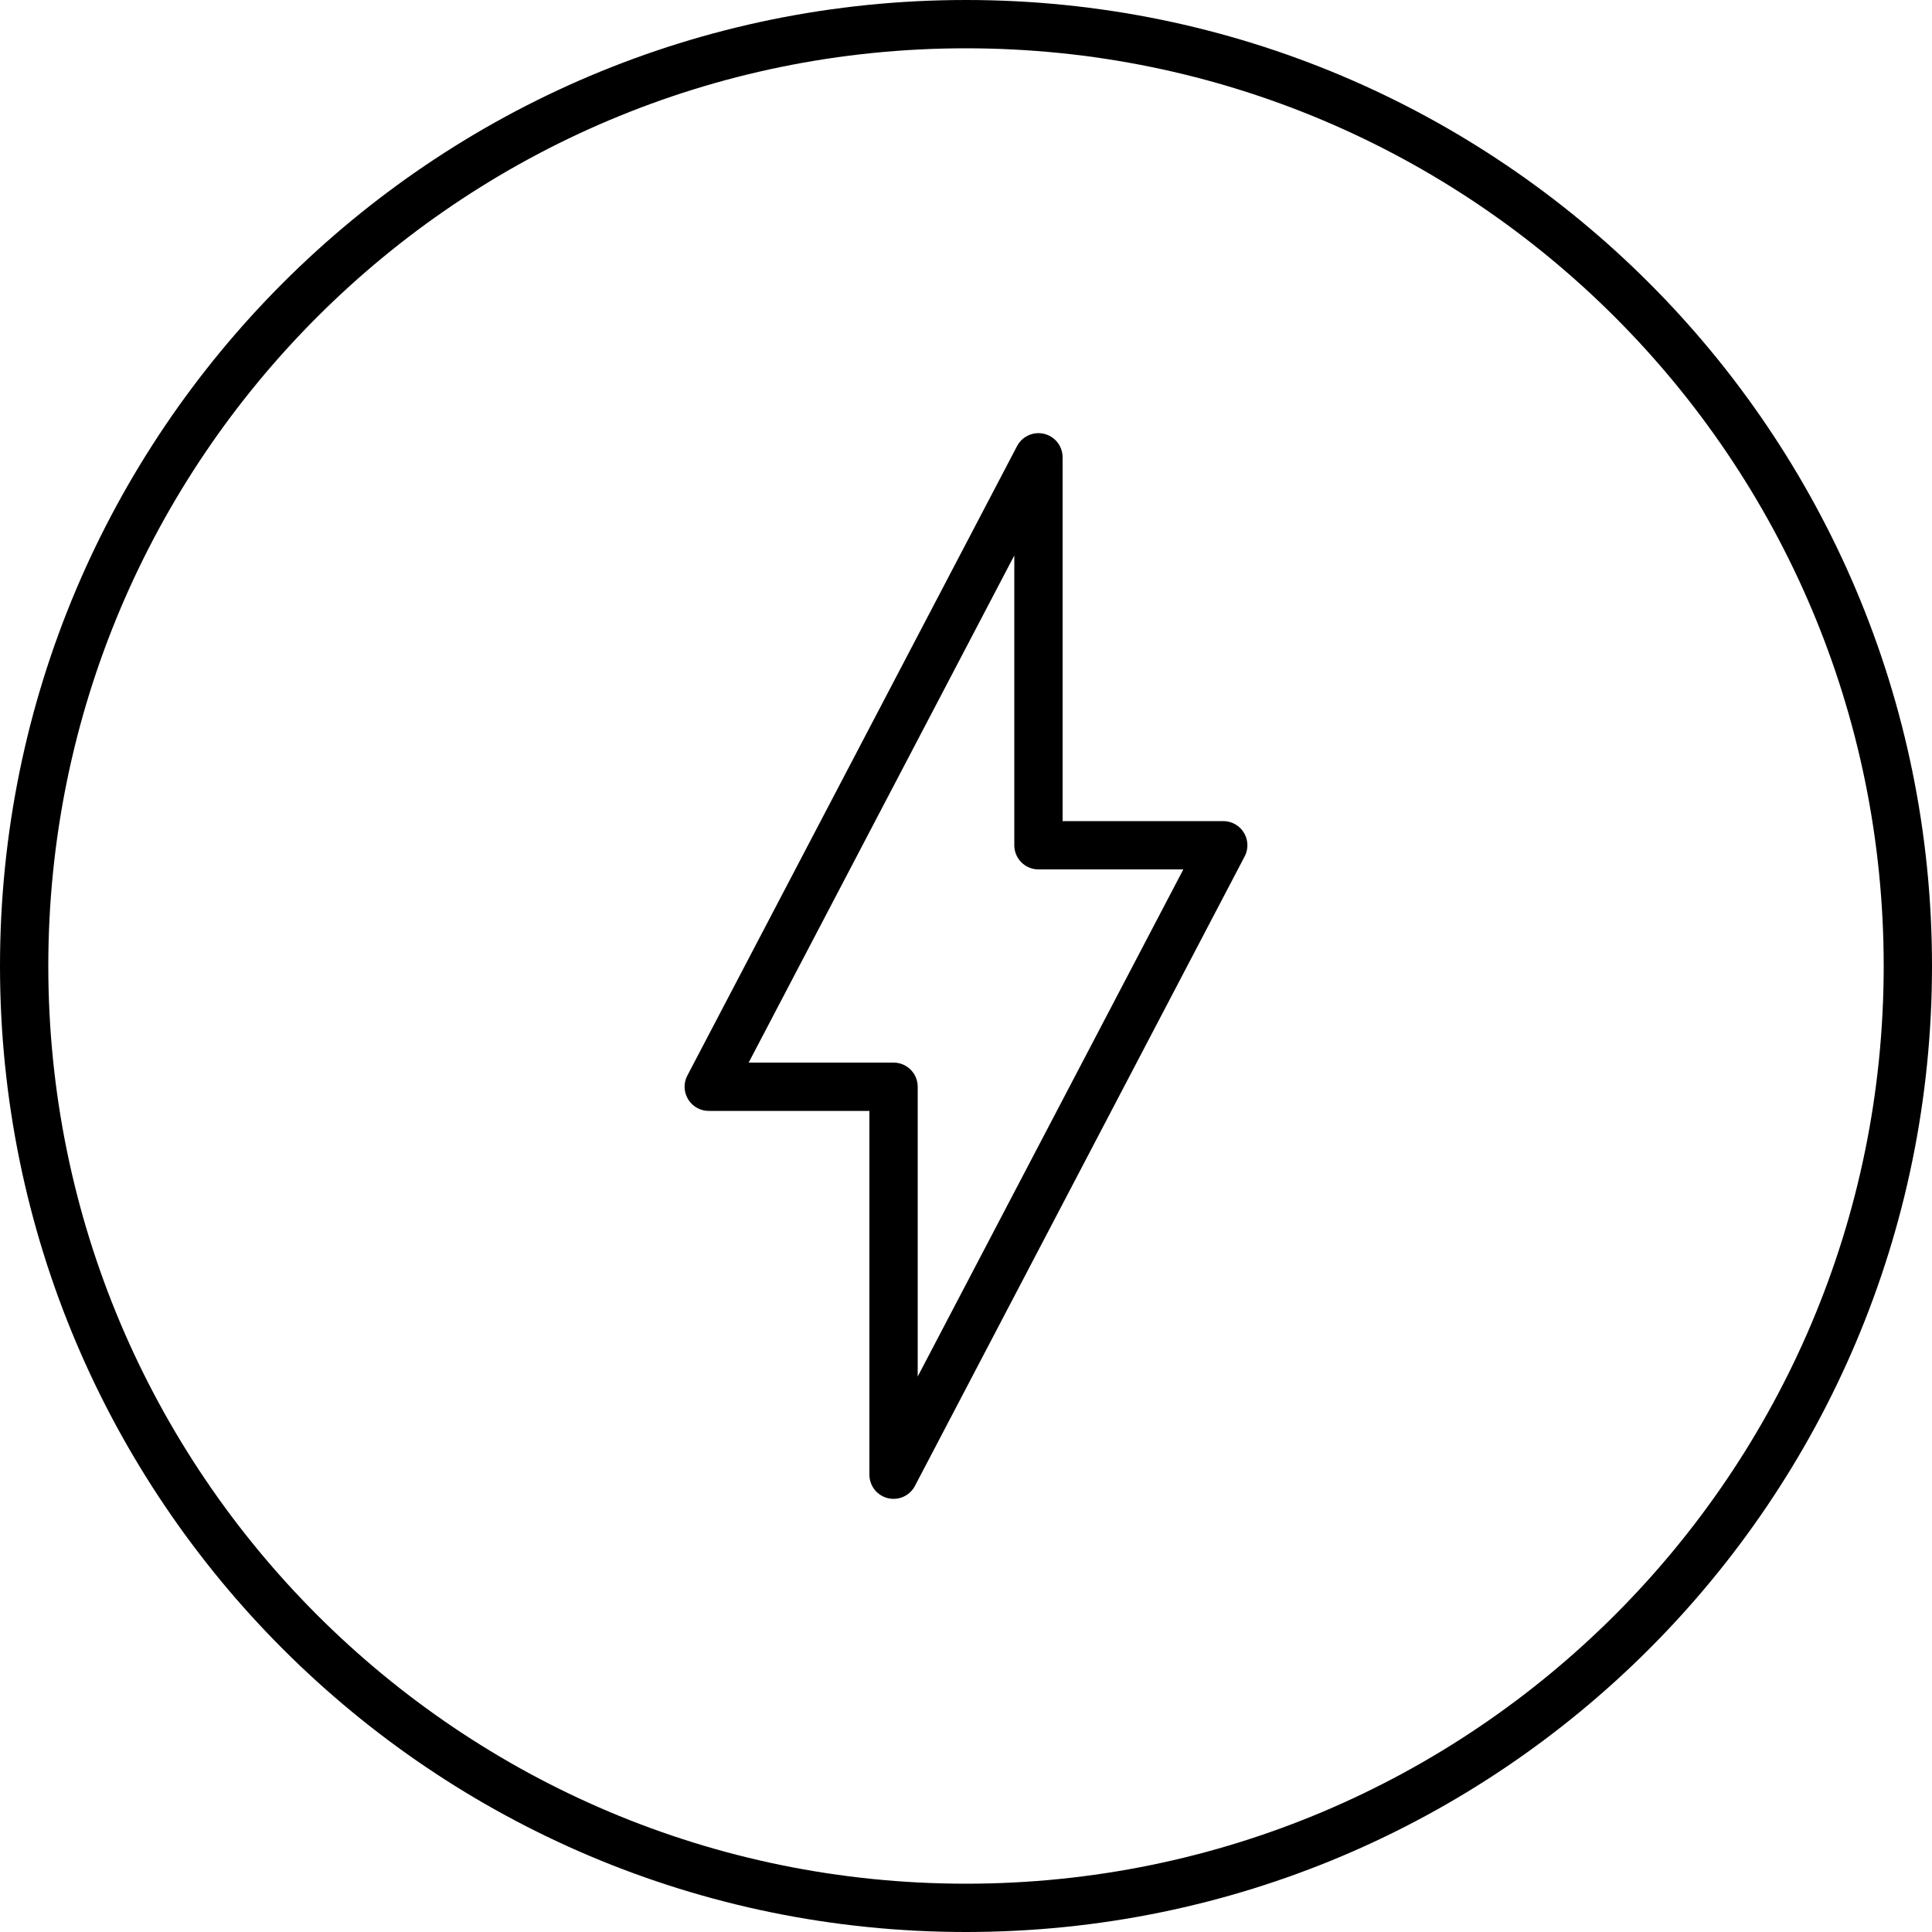<svg width="40" height="40" viewBox="0 0 40 40" xmlns="http://www.w3.org/2000/svg"><title>feature-superfuel-xs</title><g stroke="#000" fill="none" fill-rule="evenodd"><path d="M39.5 20C39.5 9.23 30.77.5 20 .5S.5 9.23.5 20 9.23 39.5 20 39.5 39.5 30.77 39.5 20z"/><path d="M21.5 17.5h3.826L18.5 30.532V22.5h-3.826L21.5 9.468V17.5z" stroke-linecap="round" stroke-linejoin="round"/></g></svg>